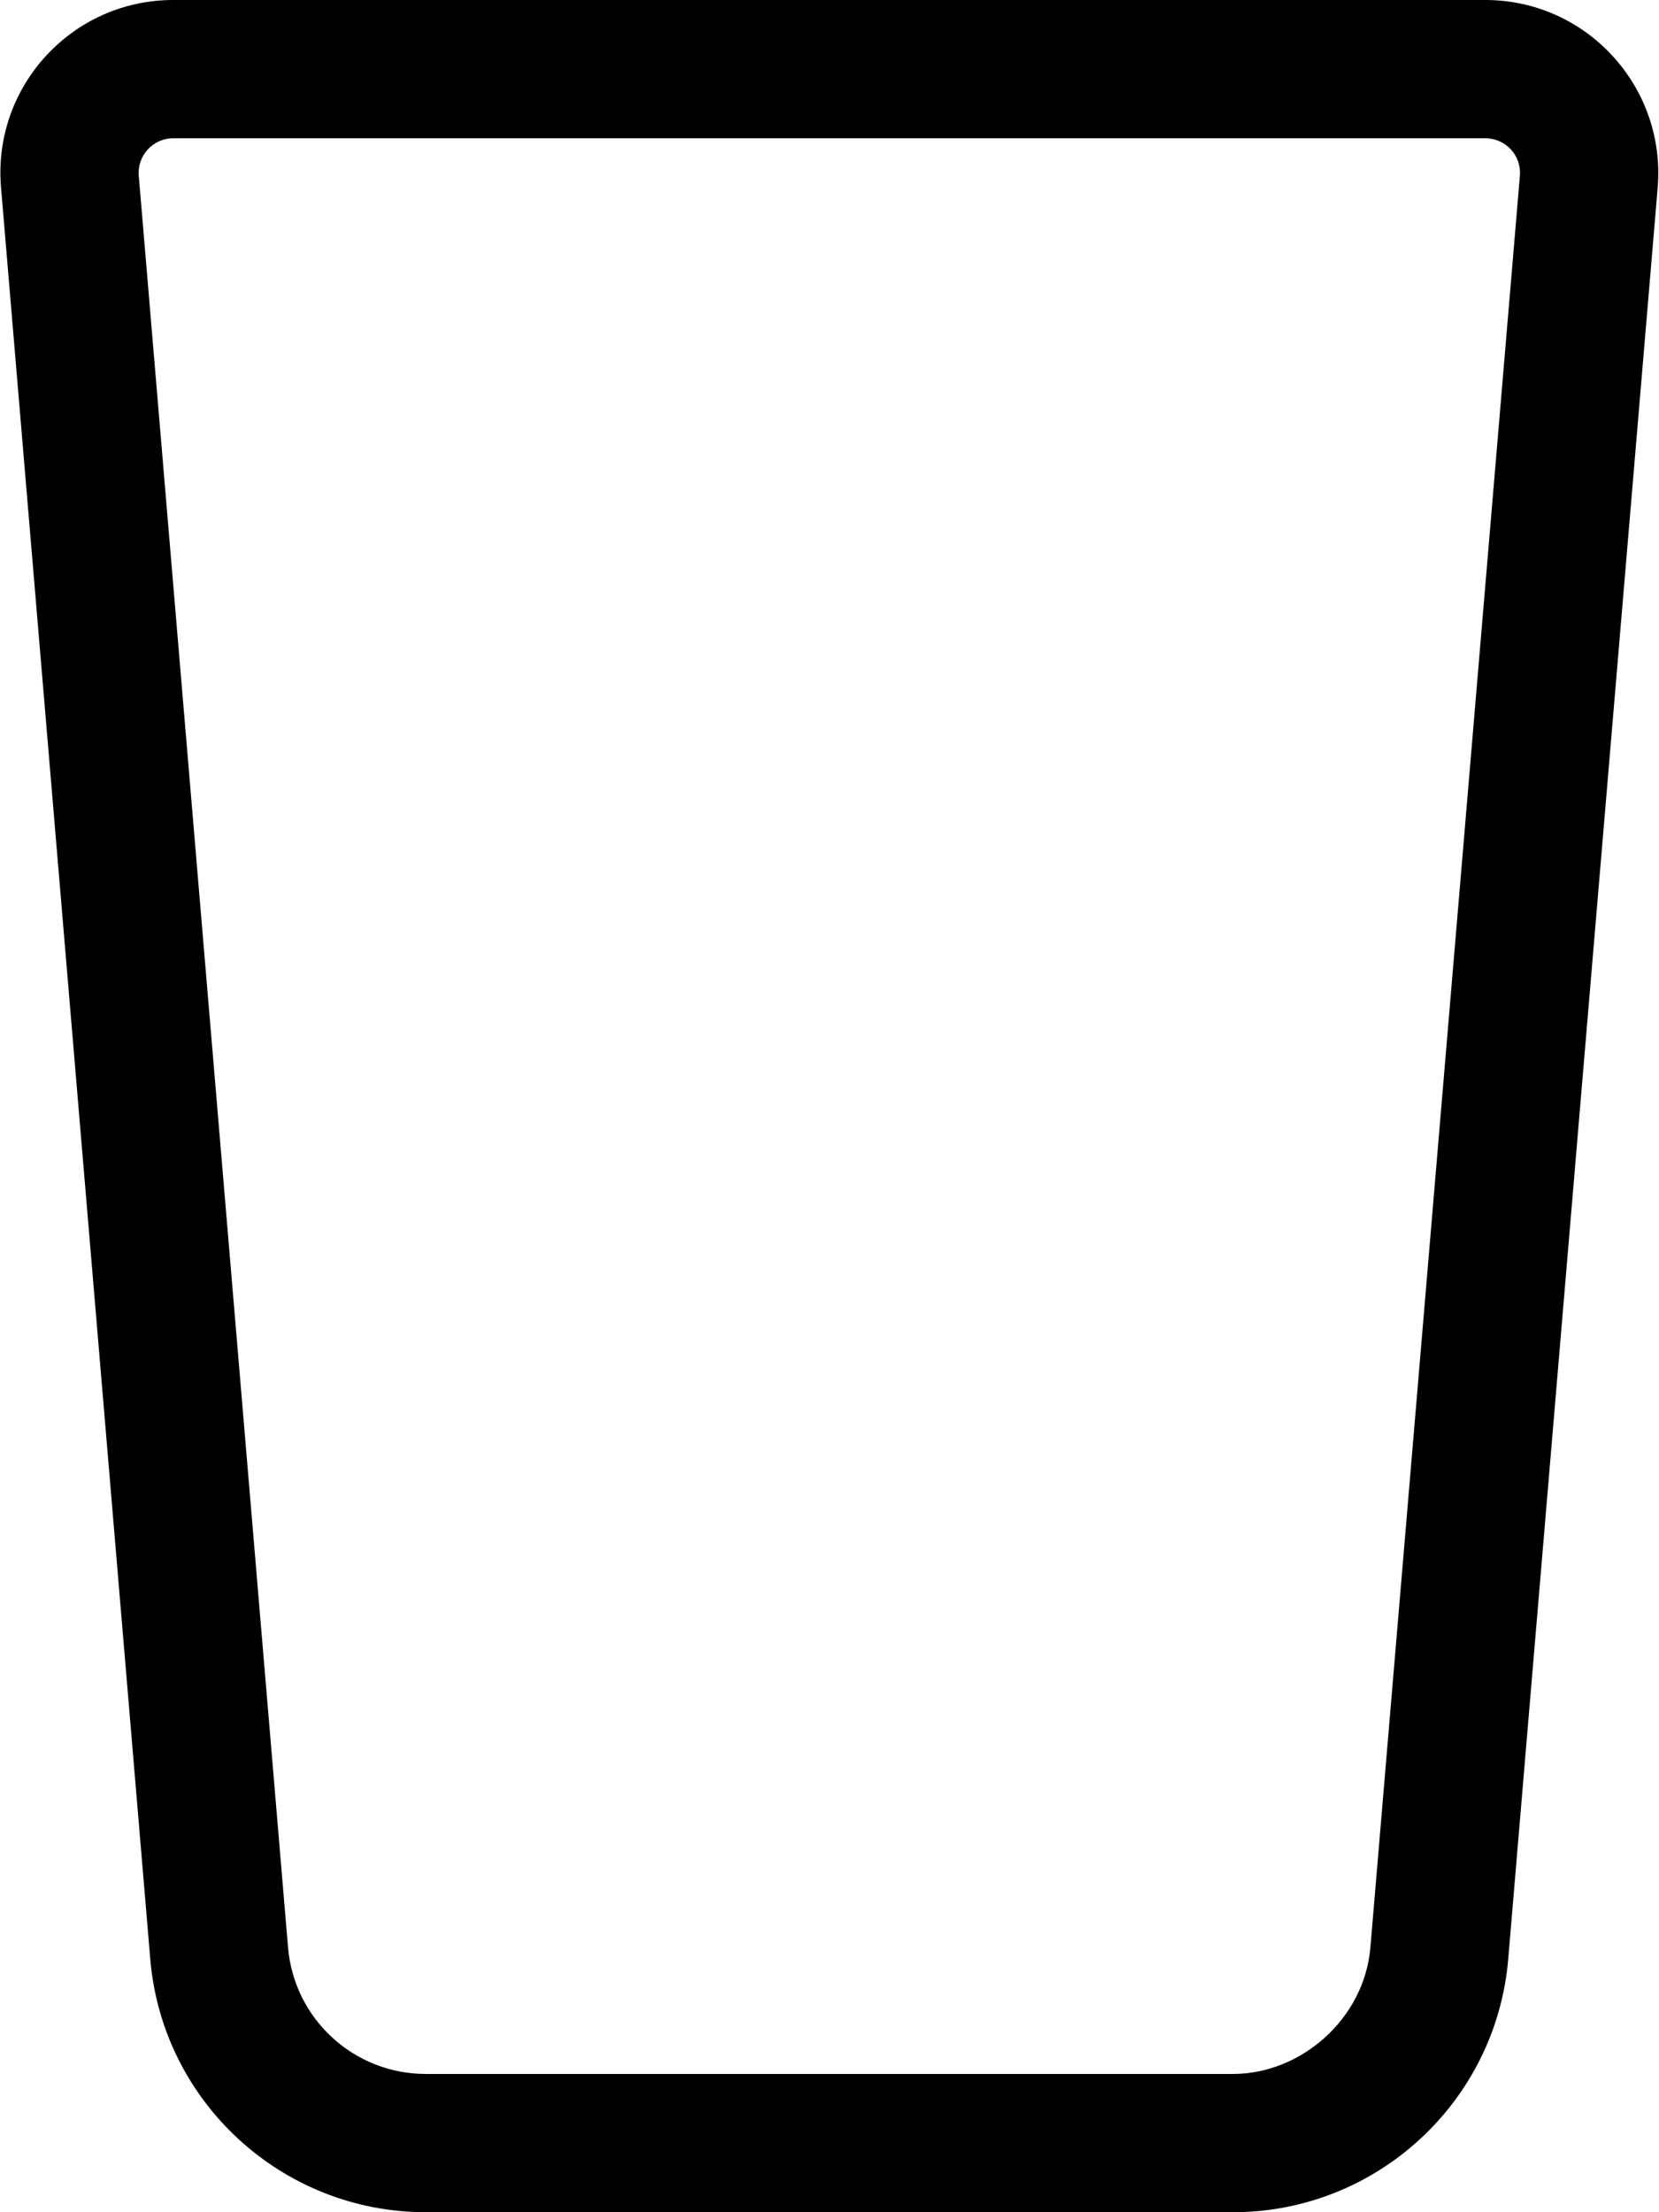 <svg xmlns="http://www.w3.org/2000/svg" viewBox="0 0 384 512"><path d="M.234 43.36C-1.732 20.02 16.68 0 40.09 0H343.8C367.2 0 385.6 20.02 383.7 43.36L349.1 453.4C346.3 486.5 318.6 512 285.4 512H98.56C65.3 512 37.58 486.5 34.78 453.4L.234 43.36zM40.09 32C35.41 32 31.73 36.01 32.12 40.67L66.67 450.7C68.07 467.3 81.93 480 98.56 480H285.4C301.1 480 315.8 467.3 317.2 450.7L351.8 40.67C352.2 36 348.5 32 343.8 32H40.09z"/></svg>